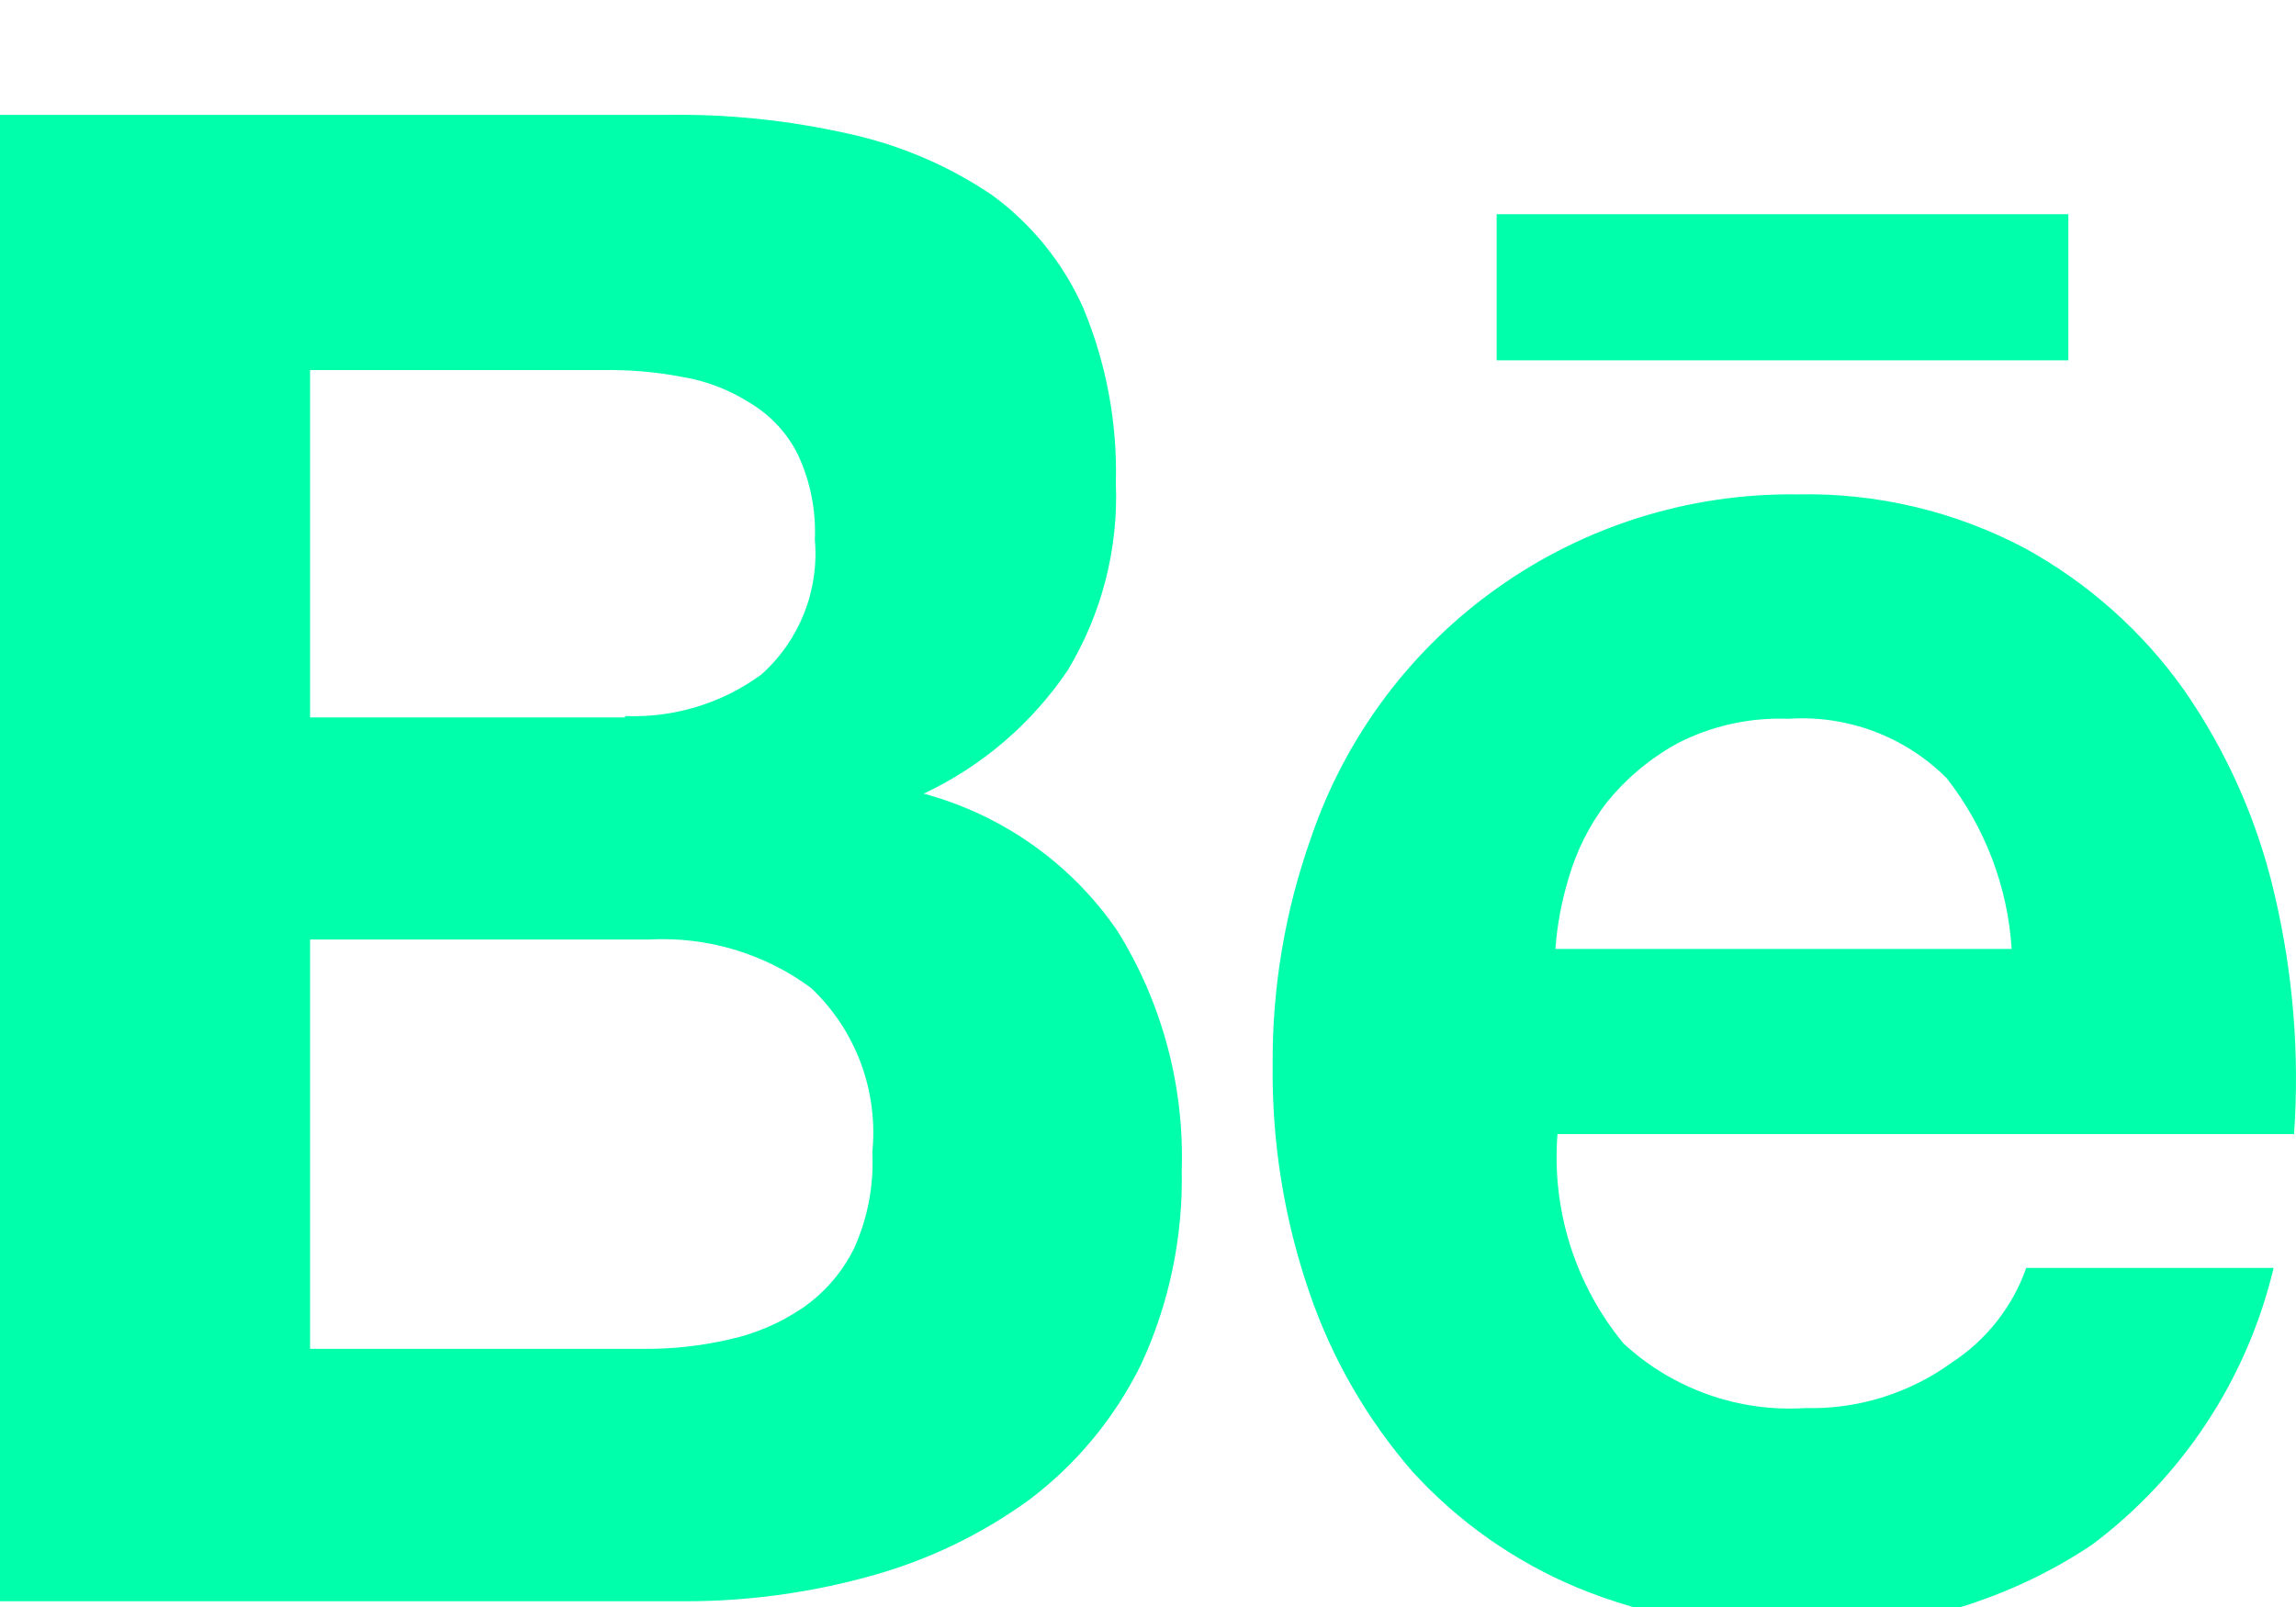 <svg width="20" height="14" viewBox="0 -1 20 14" fill="none" xmlns="http://www.w3.org/2000/svg">
<path fill-rule="evenodd" clip-rule="evenodd" d="M5.789 0.001C6.33 -0.009 6.869 0.047 7.396 0.166C7.84 0.263 8.261 0.443 8.638 0.697C8.986 0.95 9.261 1.29 9.436 1.683C9.637 2.165 9.734 2.685 9.72 3.208C9.743 3.782 9.597 4.35 9.299 4.842C8.985 5.306 8.552 5.676 8.046 5.914C8.733 6.099 9.333 6.524 9.735 7.112C10.122 7.735 10.316 8.458 10.294 9.19C10.306 9.774 10.186 10.354 9.941 10.884C9.714 11.347 9.382 11.75 8.972 12.061C8.55 12.369 8.074 12.597 7.569 12.734C7.046 12.878 6.505 12.951 5.962 12.95H0V0.001H5.789ZM5.445 5.238C5.87 5.255 6.288 5.128 6.631 4.877C6.964 4.581 7.137 4.144 7.098 3.7C7.109 3.444 7.058 3.19 6.949 2.958C6.857 2.773 6.714 2.619 6.537 2.513C6.357 2.397 6.155 2.319 5.944 2.284C5.715 2.24 5.482 2.22 5.249 2.224H2.701V5.25H5.445V5.238ZM6.357 10.668C6.107 10.726 5.85 10.754 5.594 10.751H2.701V7.185H5.651C6.156 7.157 6.656 7.305 7.064 7.606C7.454 7.974 7.651 8.501 7.599 9.035C7.613 9.324 7.559 9.612 7.44 9.875C7.338 10.082 7.185 10.26 6.995 10.392C6.802 10.524 6.585 10.618 6.357 10.668ZM15.725 11.267C15.142 11.304 14.569 11.1 14.141 10.703C13.721 10.192 13.515 9.539 13.567 8.88H19.983C20.032 8.179 19.974 7.475 19.813 6.791C19.666 6.154 19.399 5.55 19.026 5.013C18.663 4.5 18.187 4.077 17.636 3.775C17.027 3.453 16.345 3.292 15.656 3.307C13.742 3.283 12.029 4.495 11.416 6.31C11.194 6.938 11.082 7.601 11.086 8.267C11.077 8.945 11.185 9.62 11.406 10.261C11.602 10.835 11.908 11.365 12.306 11.823C12.705 12.26 13.195 12.604 13.741 12.832C14.345 13.079 14.993 13.201 15.645 13.193C16.558 13.222 17.459 12.966 18.22 12.46C19.015 11.865 19.575 11.011 19.805 10.046H17.65C17.531 10.385 17.302 10.675 17.001 10.871C16.631 11.139 16.182 11.279 15.725 11.267ZM15.577 5.262C16.09 5.227 16.592 5.415 16.956 5.778L16.957 5.779C17.291 6.207 17.489 6.725 17.523 7.267H13.549C13.564 7.059 13.602 6.854 13.663 6.654C13.731 6.416 13.843 6.192 13.993 5.994C14.163 5.784 14.372 5.608 14.608 5.478C14.907 5.323 15.241 5.249 15.577 5.262ZM18.017 0.866H13.037V2.139H18.017V0.866Z" fill="#00FFAA"/>
</svg>
